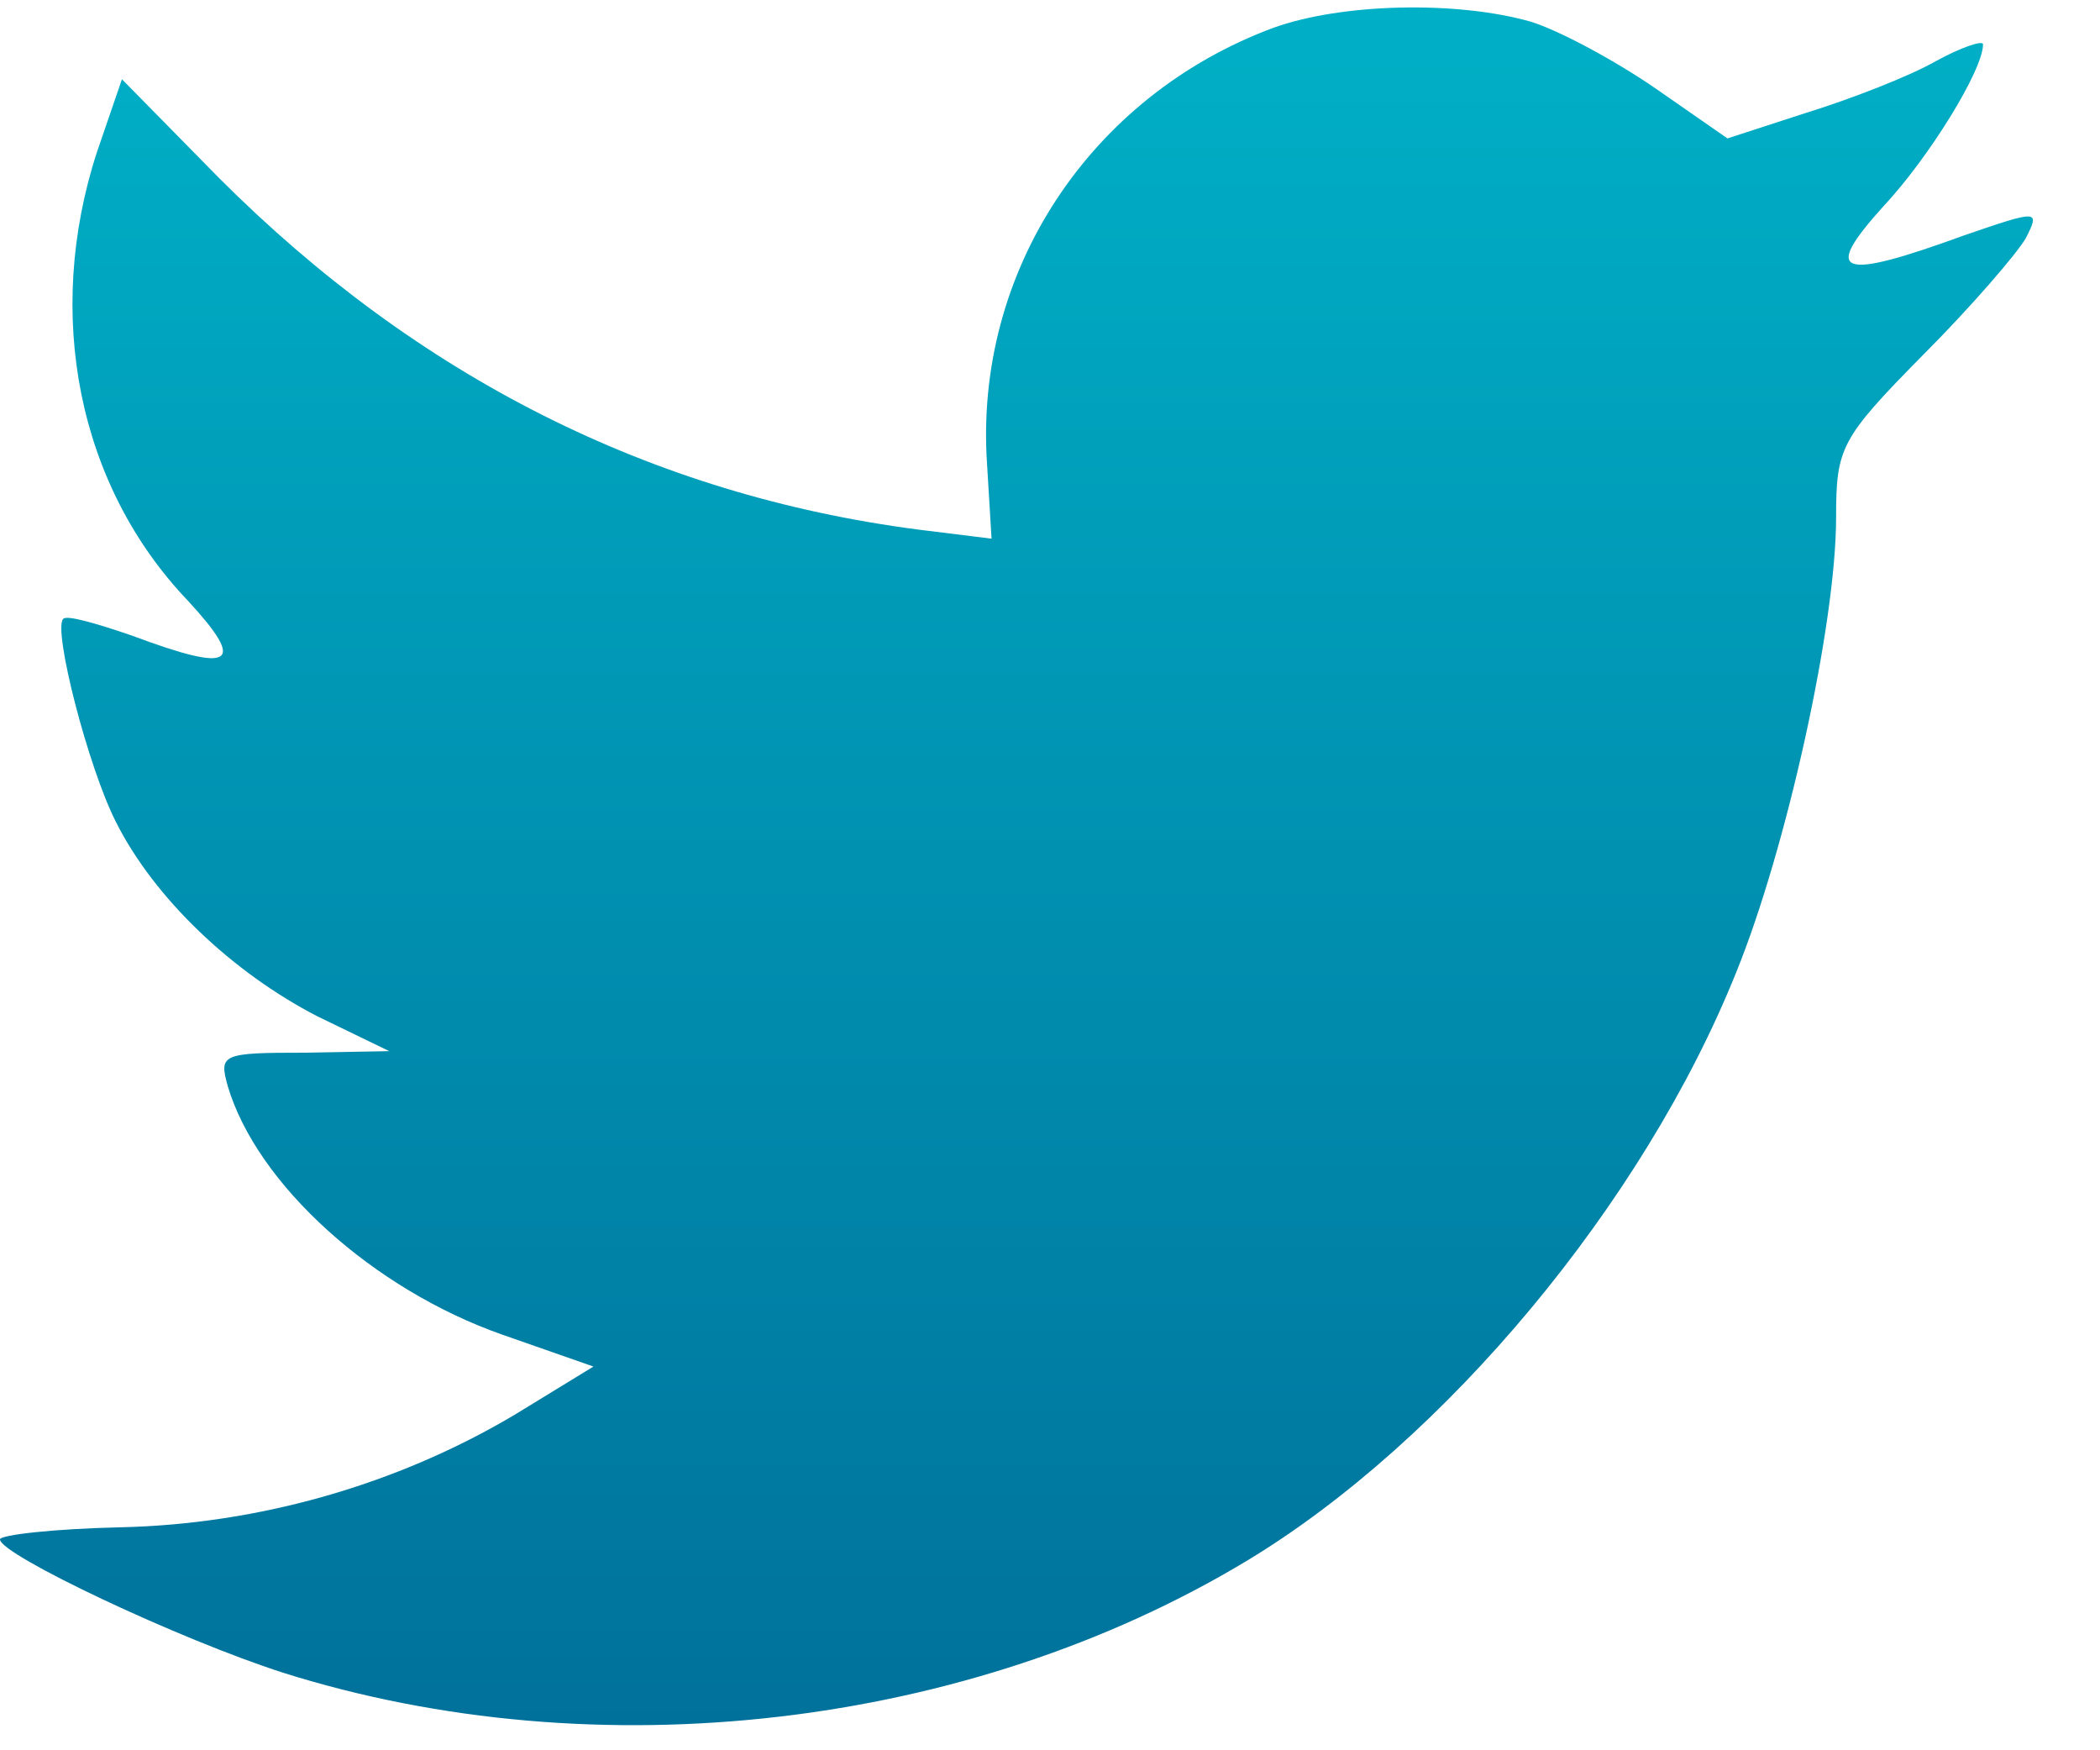 <svg width="30" height="25" viewBox="0 0 30 25" fill="none" xmlns="http://www.w3.org/2000/svg">
<path fill-rule="evenodd" clip-rule="evenodd" d="M14.101 6.633L14.165 7.694L13.115 7.564C9.296 7.066 5.96 5.377 3.127 2.54L1.742 1.132L1.385 2.172C0.63 4.489 1.112 6.936 2.686 8.582C3.525 9.492 3.337 9.622 1.889 9.08C1.385 8.907 0.944 8.777 0.902 8.842C0.755 8.994 1.259 10.964 1.658 11.744C2.203 12.827 3.316 13.888 4.533 14.516L5.561 15.014L4.344 15.036C3.169 15.036 3.127 15.058 3.253 15.512C3.672 16.92 5.33 18.415 7.177 19.064L8.478 19.519L7.345 20.212C5.666 21.208 3.693 21.771 1.721 21.815C0.776 21.836 0 21.923 0 21.988C0 22.205 2.56 23.417 4.05 23.894C8.52 25.302 13.829 24.695 17.816 22.291C20.649 20.58 23.482 17.18 24.803 13.888C25.517 12.134 26.23 8.929 26.23 7.391C26.23 6.395 26.293 6.265 27.468 5.074C28.161 4.381 28.811 3.623 28.938 3.406C29.147 2.995 29.126 2.995 28.056 3.363C26.272 4.013 26.021 3.926 26.902 2.951C27.552 2.258 28.329 1.002 28.329 0.634C28.329 0.569 28.014 0.677 27.657 0.872C27.28 1.089 26.44 1.414 25.811 1.609L24.678 1.977L23.649 1.262C23.083 0.872 22.285 0.439 21.866 0.309C20.796 0.006 19.159 0.049 18.194 0.396C15.57 1.37 13.913 3.883 14.101 6.633Z" fill="url(#paint0_linear)"/>
<defs>
<linearGradient id="paint0_linear" x1="13.968" y1="24.641" x2="13.968" y2="0.106" gradientUnits="userSpaceOnUse">
<stop stop-color="#00719B"/>
<stop offset="1" stop-color="#00B0C6"/>
</linearGradient>
</defs>
</svg>

